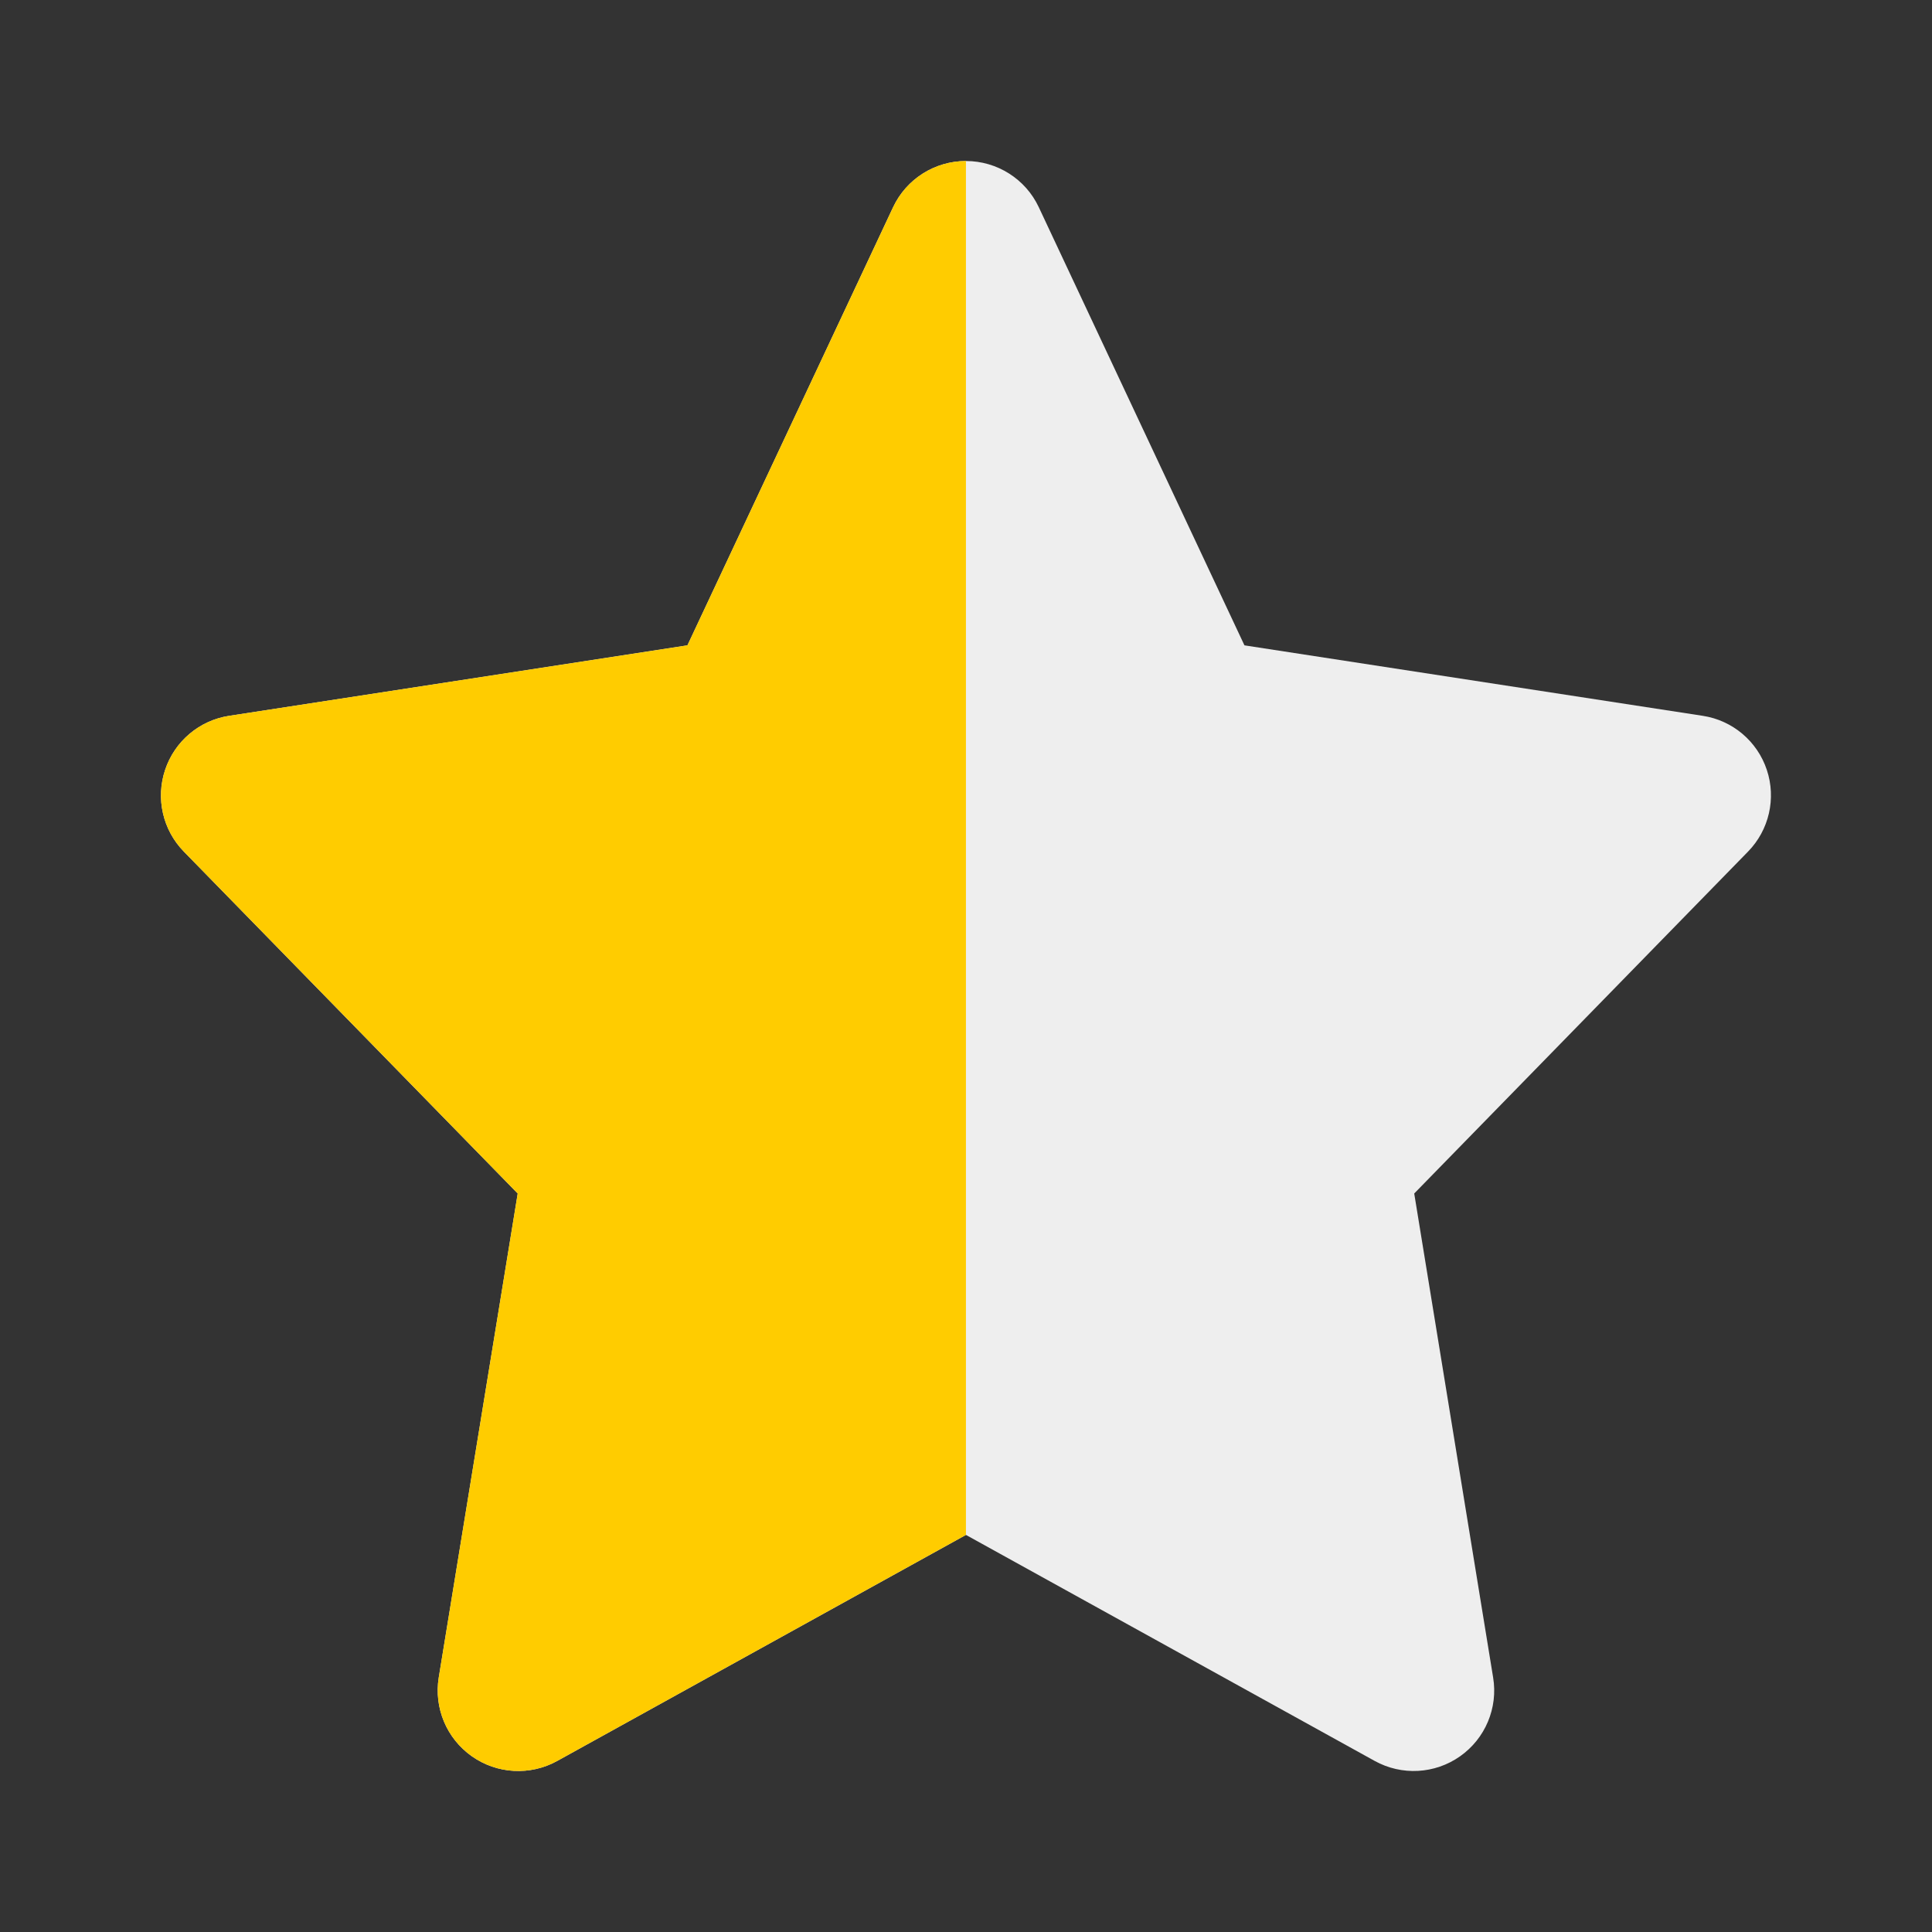 <svg width="32" height="32" viewBox="0 0 32 32" fill="none" xmlns="http://www.w3.org/2000/svg">
<rect x="0" y="0" width="32" height="32" fill="#333333" stroke="none"/>
<path d="M15.999 2.667C16.516 2.667 16.987 2.965 17.206 3.433L20.612 10.689L28.202 11.856C28.696 11.931 29.106 12.277 29.264 12.751C29.422 13.225 29.302 13.748 28.953 14.105L23.424 19.768L24.731 27.785C24.814 28.289 24.601 28.796 24.183 29.09C23.766 29.384 23.217 29.414 22.77 29.167L15.999 25.423L9.229 29.167C8.782 29.414 8.233 29.384 7.816 29.09C7.398 28.796 7.185 28.289 7.267 27.785L8.575 19.768L3.045 14.105C2.696 13.748 2.576 13.225 2.735 12.751C2.893 12.277 3.303 11.931 3.797 11.856L11.386 10.689L14.792 3.433C15.012 2.965 15.482 2.667 15.999 2.667Z" fill="#EEEEEE"/>
<path d="M15.999 25.423L9.229 29.167C8.782 29.414 8.233 29.384 7.816 29.09C7.398 28.796 7.185 28.289 7.267 27.785L8.575 19.768L3.045 14.105C2.696 13.748 2.576 13.225 2.735 12.751C2.893 12.277 3.303 11.931 3.797 11.856L11.386 10.689L14.792 3.433C15.012 2.965 15.482 2.667 15.999 2.667V25.423Z" fill="#FFCC00"/>
</svg>
